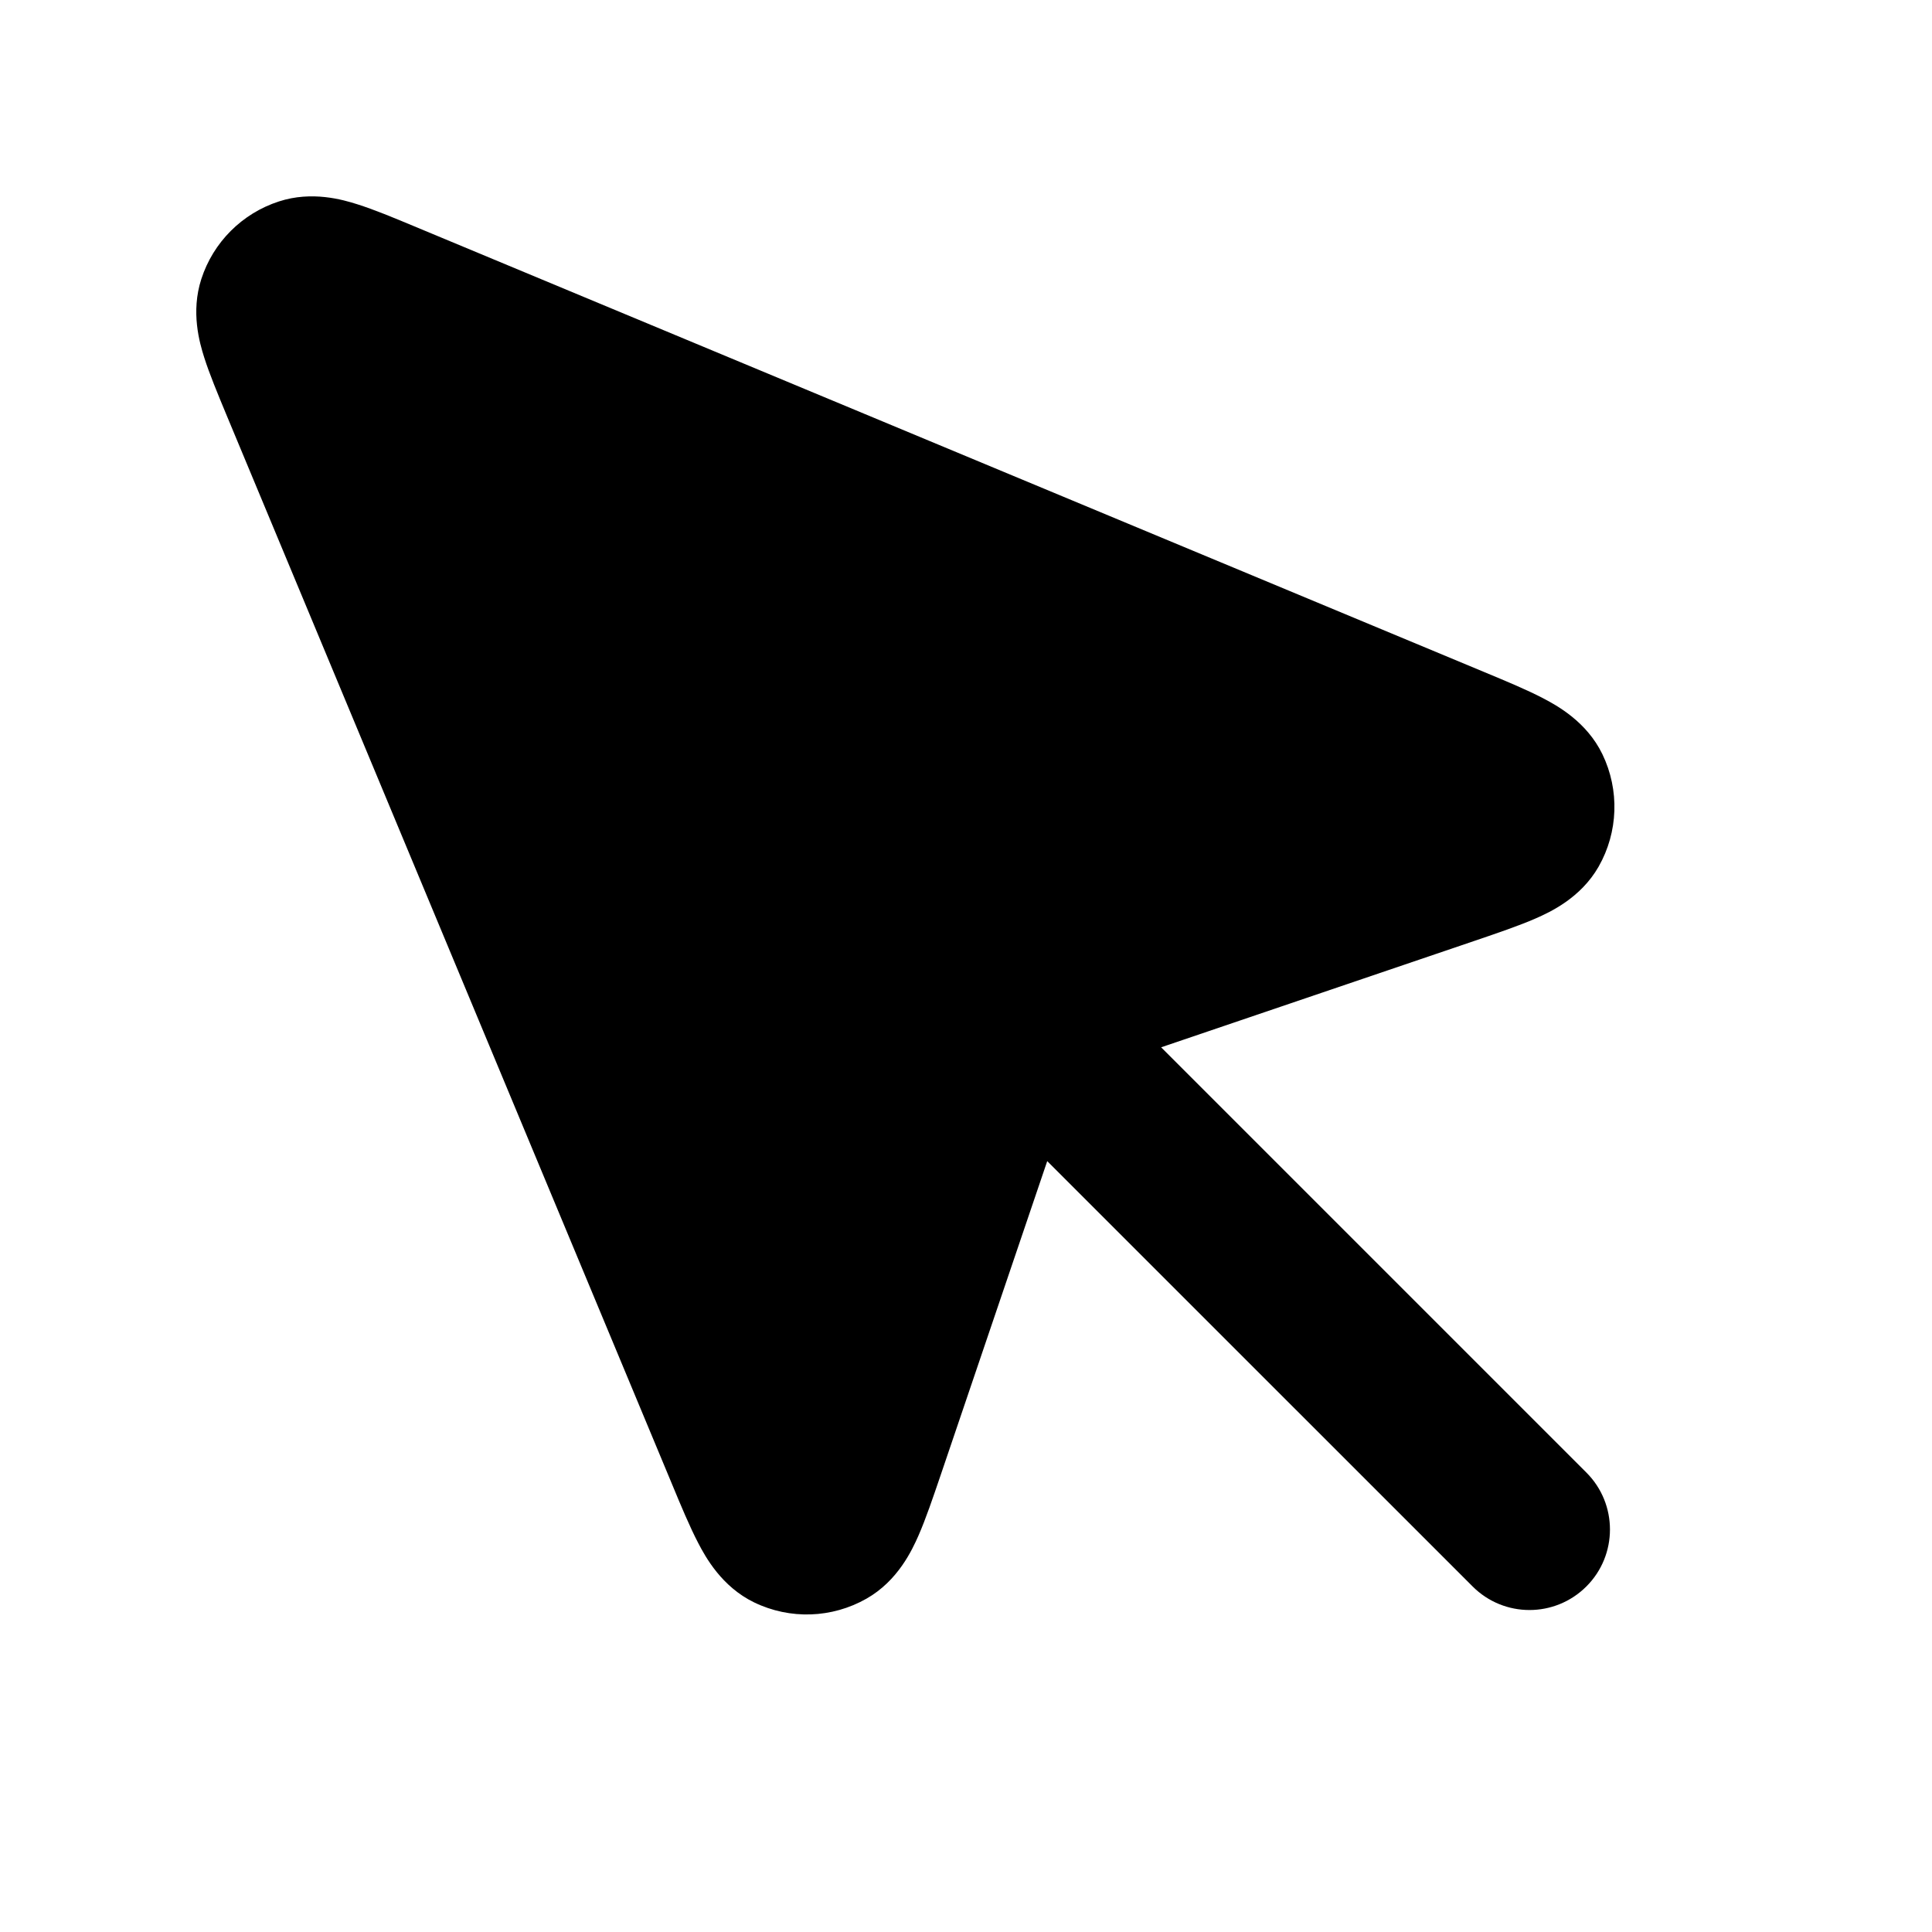 <svg width="100%" height="100%" viewBox="0 0 24 24" fill="none" xmlns="http://www.w3.org/2000/svg">
<path fill-rule="evenodd" clip-rule="evenodd" d="M5.143 2.81C4.892 2.705 4.646 2.603 4.44 2.538C4.258 2.48 3.876 2.369 3.466 2.502C3.008 2.65 2.649 3.009 2.501 3.466C2.368 3.877 2.479 4.258 2.537 4.441C2.602 4.646 2.705 4.893 2.809 5.144L8.347 18.434C8.46 18.707 8.569 18.968 8.674 19.169C8.763 19.34 8.964 19.71 9.369 19.906C9.814 20.121 10.335 20.103 10.764 19.859C11.156 19.636 11.331 19.253 11.409 19.077C11.5 18.87 11.591 18.601 11.686 18.322L13.009 14.424L18.293 19.707C18.683 20.098 19.316 20.098 19.707 19.707C20.097 19.317 20.097 18.683 19.707 18.293L14.424 13.01L18.322 11.686C18.601 11.591 18.869 11.5 19.077 11.409C19.253 11.332 19.636 11.156 19.859 10.765C20.103 10.336 20.12 9.814 19.906 9.37C19.71 8.964 19.339 8.763 19.169 8.674C18.968 8.569 18.706 8.46 18.434 8.347L5.143 2.81Z" fill="currentColor"/>
</svg>
